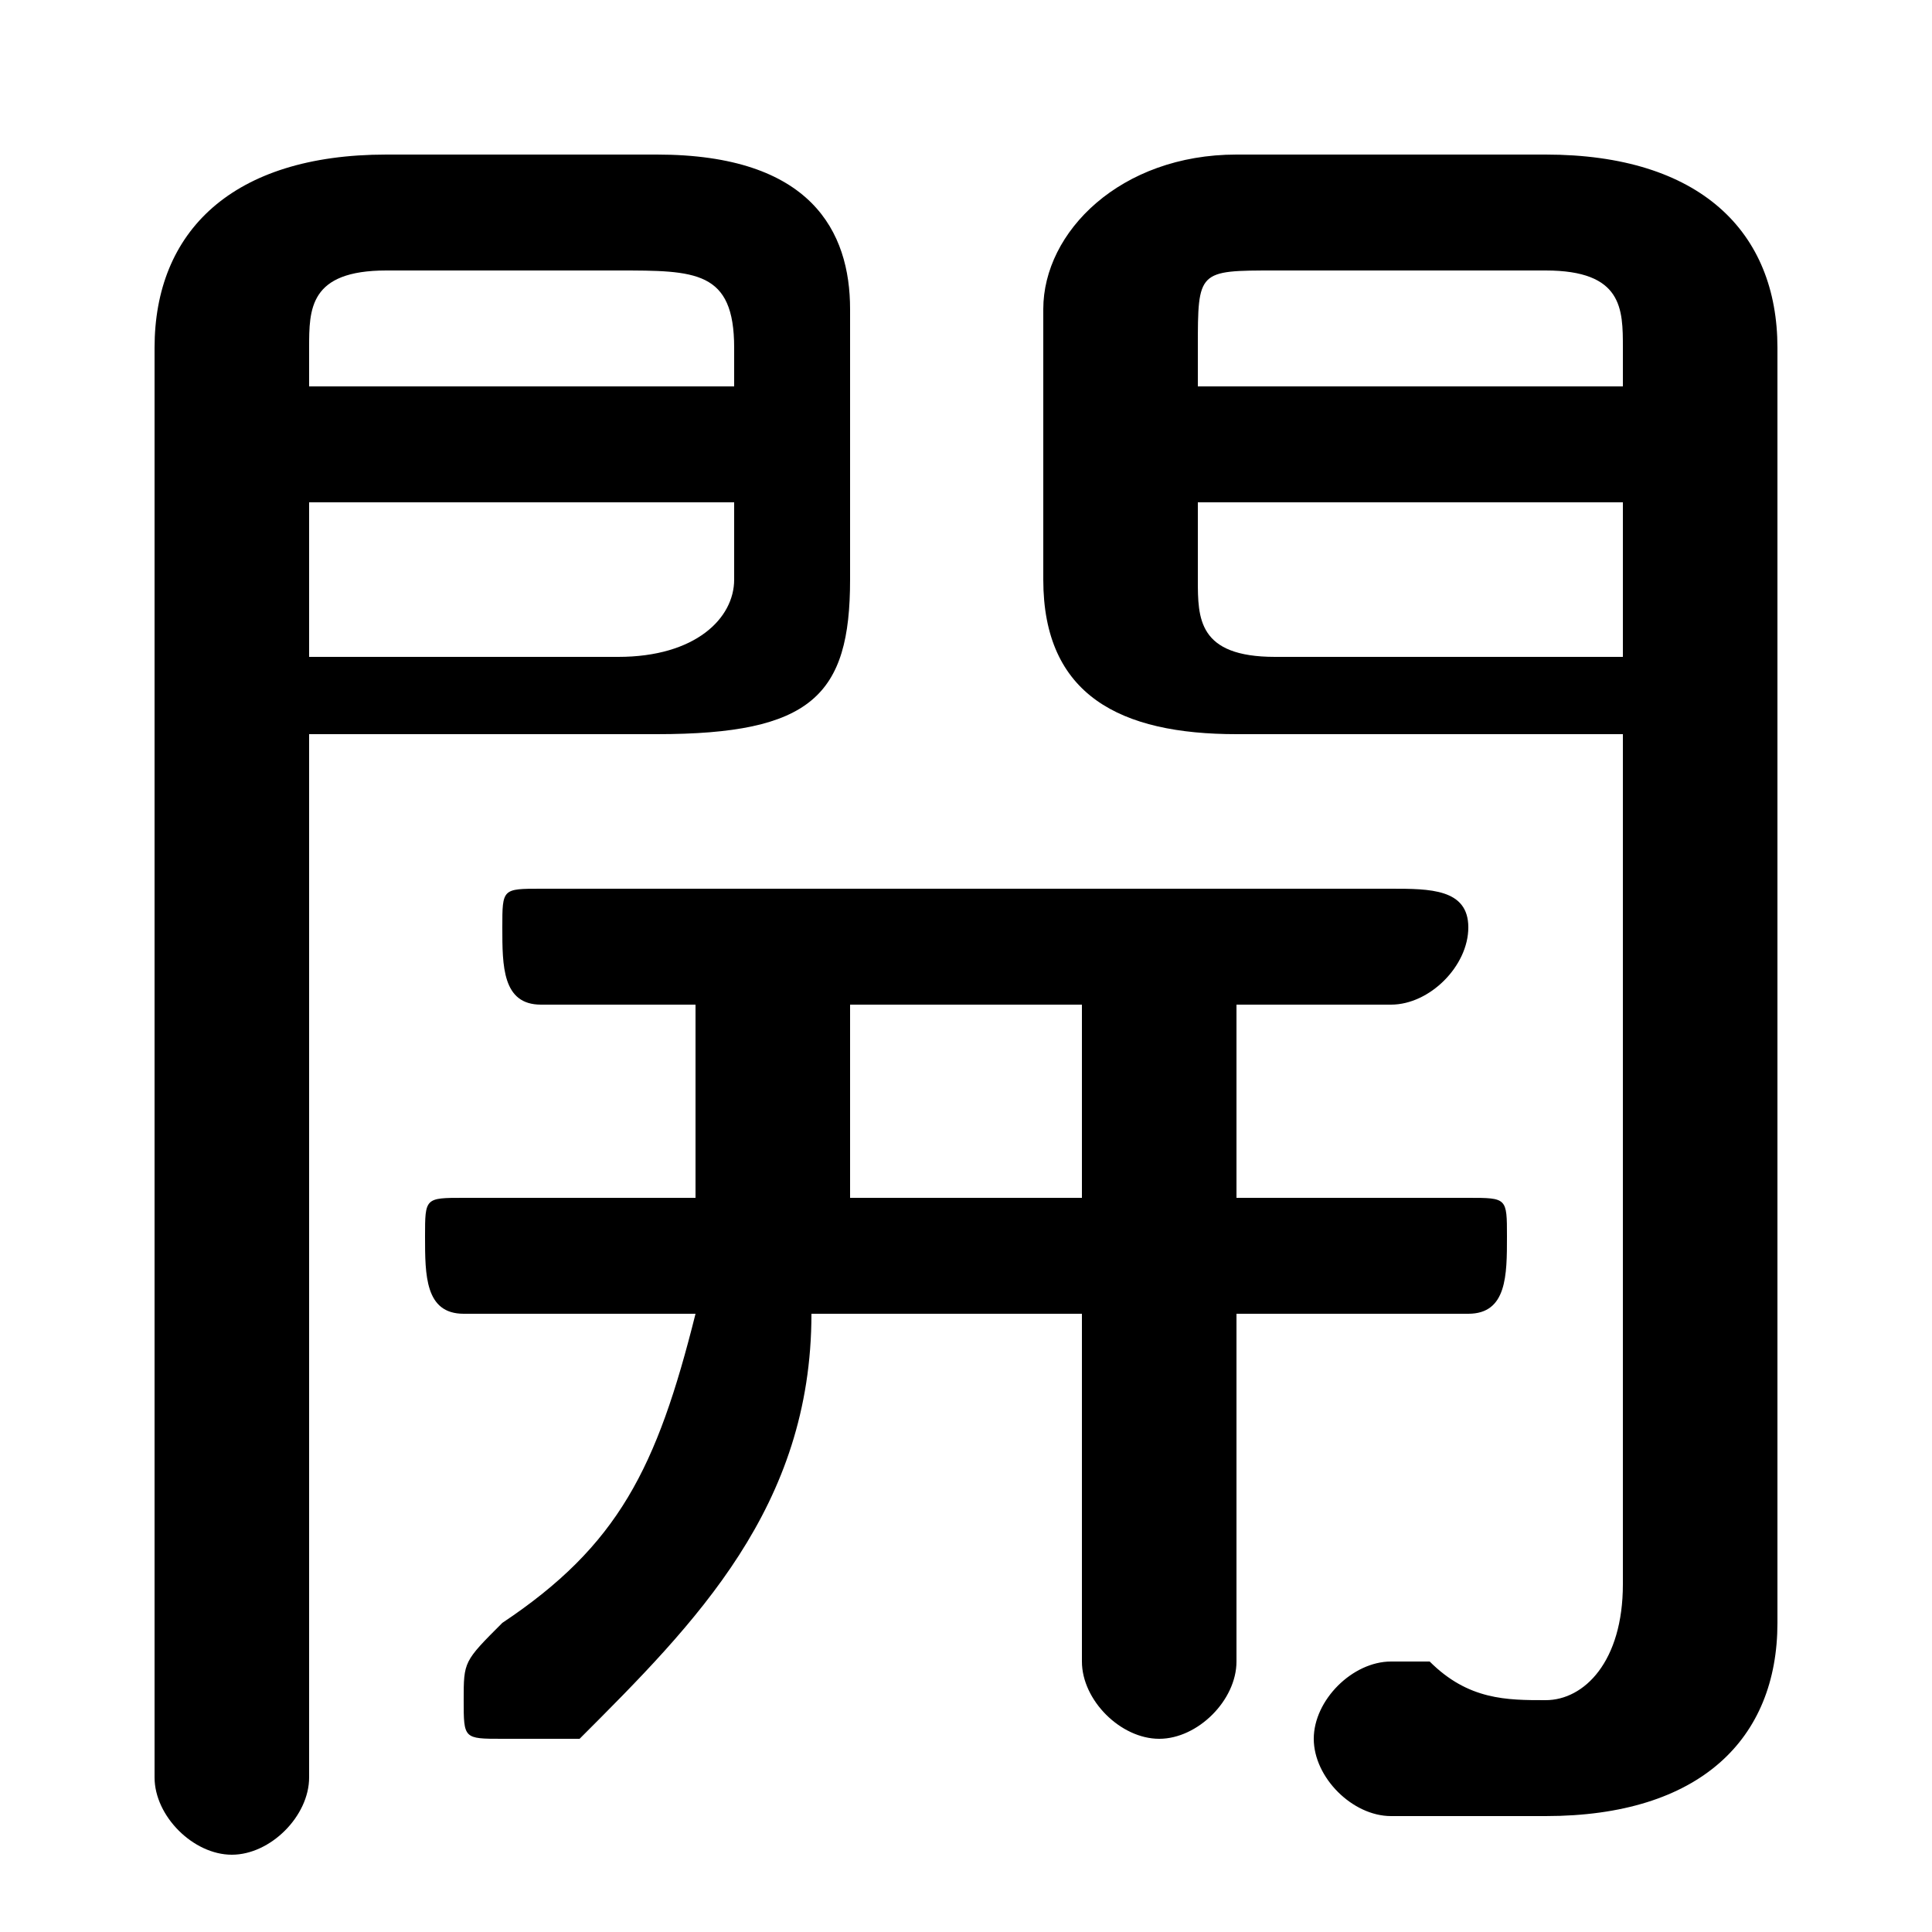 <svg xmlns="http://www.w3.org/2000/svg" viewBox="0 -44.0 50.0 50.0">
    <rect x="0" y="-44.0" width="50.0" height="50.0" fill="#808080" stroke="none"/>
    <g transform="scale(1, -1)">
        <!-- ボディの枠 -->
        <rect x="0" y="-6.0" width="50.0" height="50.0"
            stroke="white" fill="white"/>
        <!-- グリフ座標系の原点 -->
        <circle cx="0" cy="0" r="5" fill="white"/>
        <!-- グリフのアウトライン -->
        <g style="fill:black;stroke:#000000;stroke-width:0;stroke-linecap:round;stroke-linejoin:round;">
        <path d="M 8.0 25.0 L 17.0 25.0 C 21.0 25.0 22.0 26.0 22.0 29.0 L 22.0 36.0 C 22.0 38.0 21.0 40.0 17.0 40.0 L 10.0 40.0 C 6.0 40.0 4.0 38.0 4.0 35.0 L 4.0 -2.0 C 4.0 -3.0 5.0 -4.0 6.0 -4.0 C 7.0 -4.0 8.0 -3.0 8.0 -2.0 Z M 8.0 27.0 L 8.0 31.0 L 19.0 31.0 L 19.0 29.0 C 19.0 28.0 18.0 27.0 16.0 27.0 Z M 19.0 34.0 L 8.0 34.0 L 8.0 35.0 C 8.0 36.0 8.0 37.0 10.0 37.0 L 16.0 37.0 C 18.0 37.0 19.0 37.0 19.0 35.0 Z M 42.0 25.0 L 42.0 3.0 C 42.0 1.0 41.0 0.0 40.0 0.0 C 39.0 0.0 38.0 0.0 37.0 1.0 C 37.0 1.0 36.0 1.0 36.0 1.0 C 35.0 1.0 34.0 -0.0 34.0 -1.0 C 34.0 -2.0 35.0 -3.0 36.0 -3.0 C 37.0 -3.0 38.0 -3.0 40.0 -3.0 C 44.0 -3.0 46.0 -1.0 46.0 2.0 L 46.0 35.0 C 46.0 38.0 44.0 40.0 40.0 40.0 L 32.0 40.0 C 29.0 40.0 27.0 38.0 27.0 36.0 L 27.0 29.0 C 27.0 26.0 29.0 25.0 32.0 25.0 Z M 42.0 27.0 L 33.0 27.0 C 31.0 27.0 31.0 28.0 31.0 29.0 L 31.0 31.0 L 42.0 31.0 Z M 42.0 34.0 L 31.0 34.0 L 31.0 35.0 C 31.0 37.0 31.0 37.0 33.0 37.0 L 40.0 37.0 C 42.0 37.0 42.0 36.0 42.0 35.0 Z M 18.0 18.0 L 18.0 15.0 C 18.0 14.0 18.0 14.0 18.0 13.0 L 12.0 13.0 C 11.0 13.0 11.0 13.0 11.0 12.0 C 11.0 11.0 11.0 10.0 12.0 10.0 L 18.0 10.0 C 17.0 6.0 16.0 4.0 13.0 2.0 C 12.0 1.0 12.0 1.0 12.0 0.0 C 12.0 -1.0 12.0 -1.0 13.0 -1.0 C 14.0 -1.0 14.0 -1.0 15.0 -1.0 C 18.0 2.0 21.0 5.0 21.0 10.0 L 28.0 10.0 L 28.0 1.0 C 28.0 -0.0 29.0 -1.0 30.0 -1.0 C 31.0 -1.0 32.0 -0.0 32.0 1.0 L 32.0 10.0 L 38.0 10.0 C 39.0 10.0 39.0 11.0 39.0 12.0 C 39.0 13.0 39.0 13.0 38.0 13.0 L 32.0 13.0 L 32.0 18.0 L 36.0 18.0 C 37.0 18.0 38.0 19.0 38.0 20.0 C 38.0 21.0 37.0 21.0 36.0 21.0 L 14.0 21.0 C 13.0 21.0 13.0 21.0 13.0 20.0 C 13.0 19.0 13.0 18.0 14.0 18.0 Z M 22.0 18.0 L 28.0 18.0 L 28.0 13.0 L 22.0 13.0 C 22.0 14.0 22.0 14.0 22.0 14.0 Z"/>
    </g>
    </g>
</svg>
